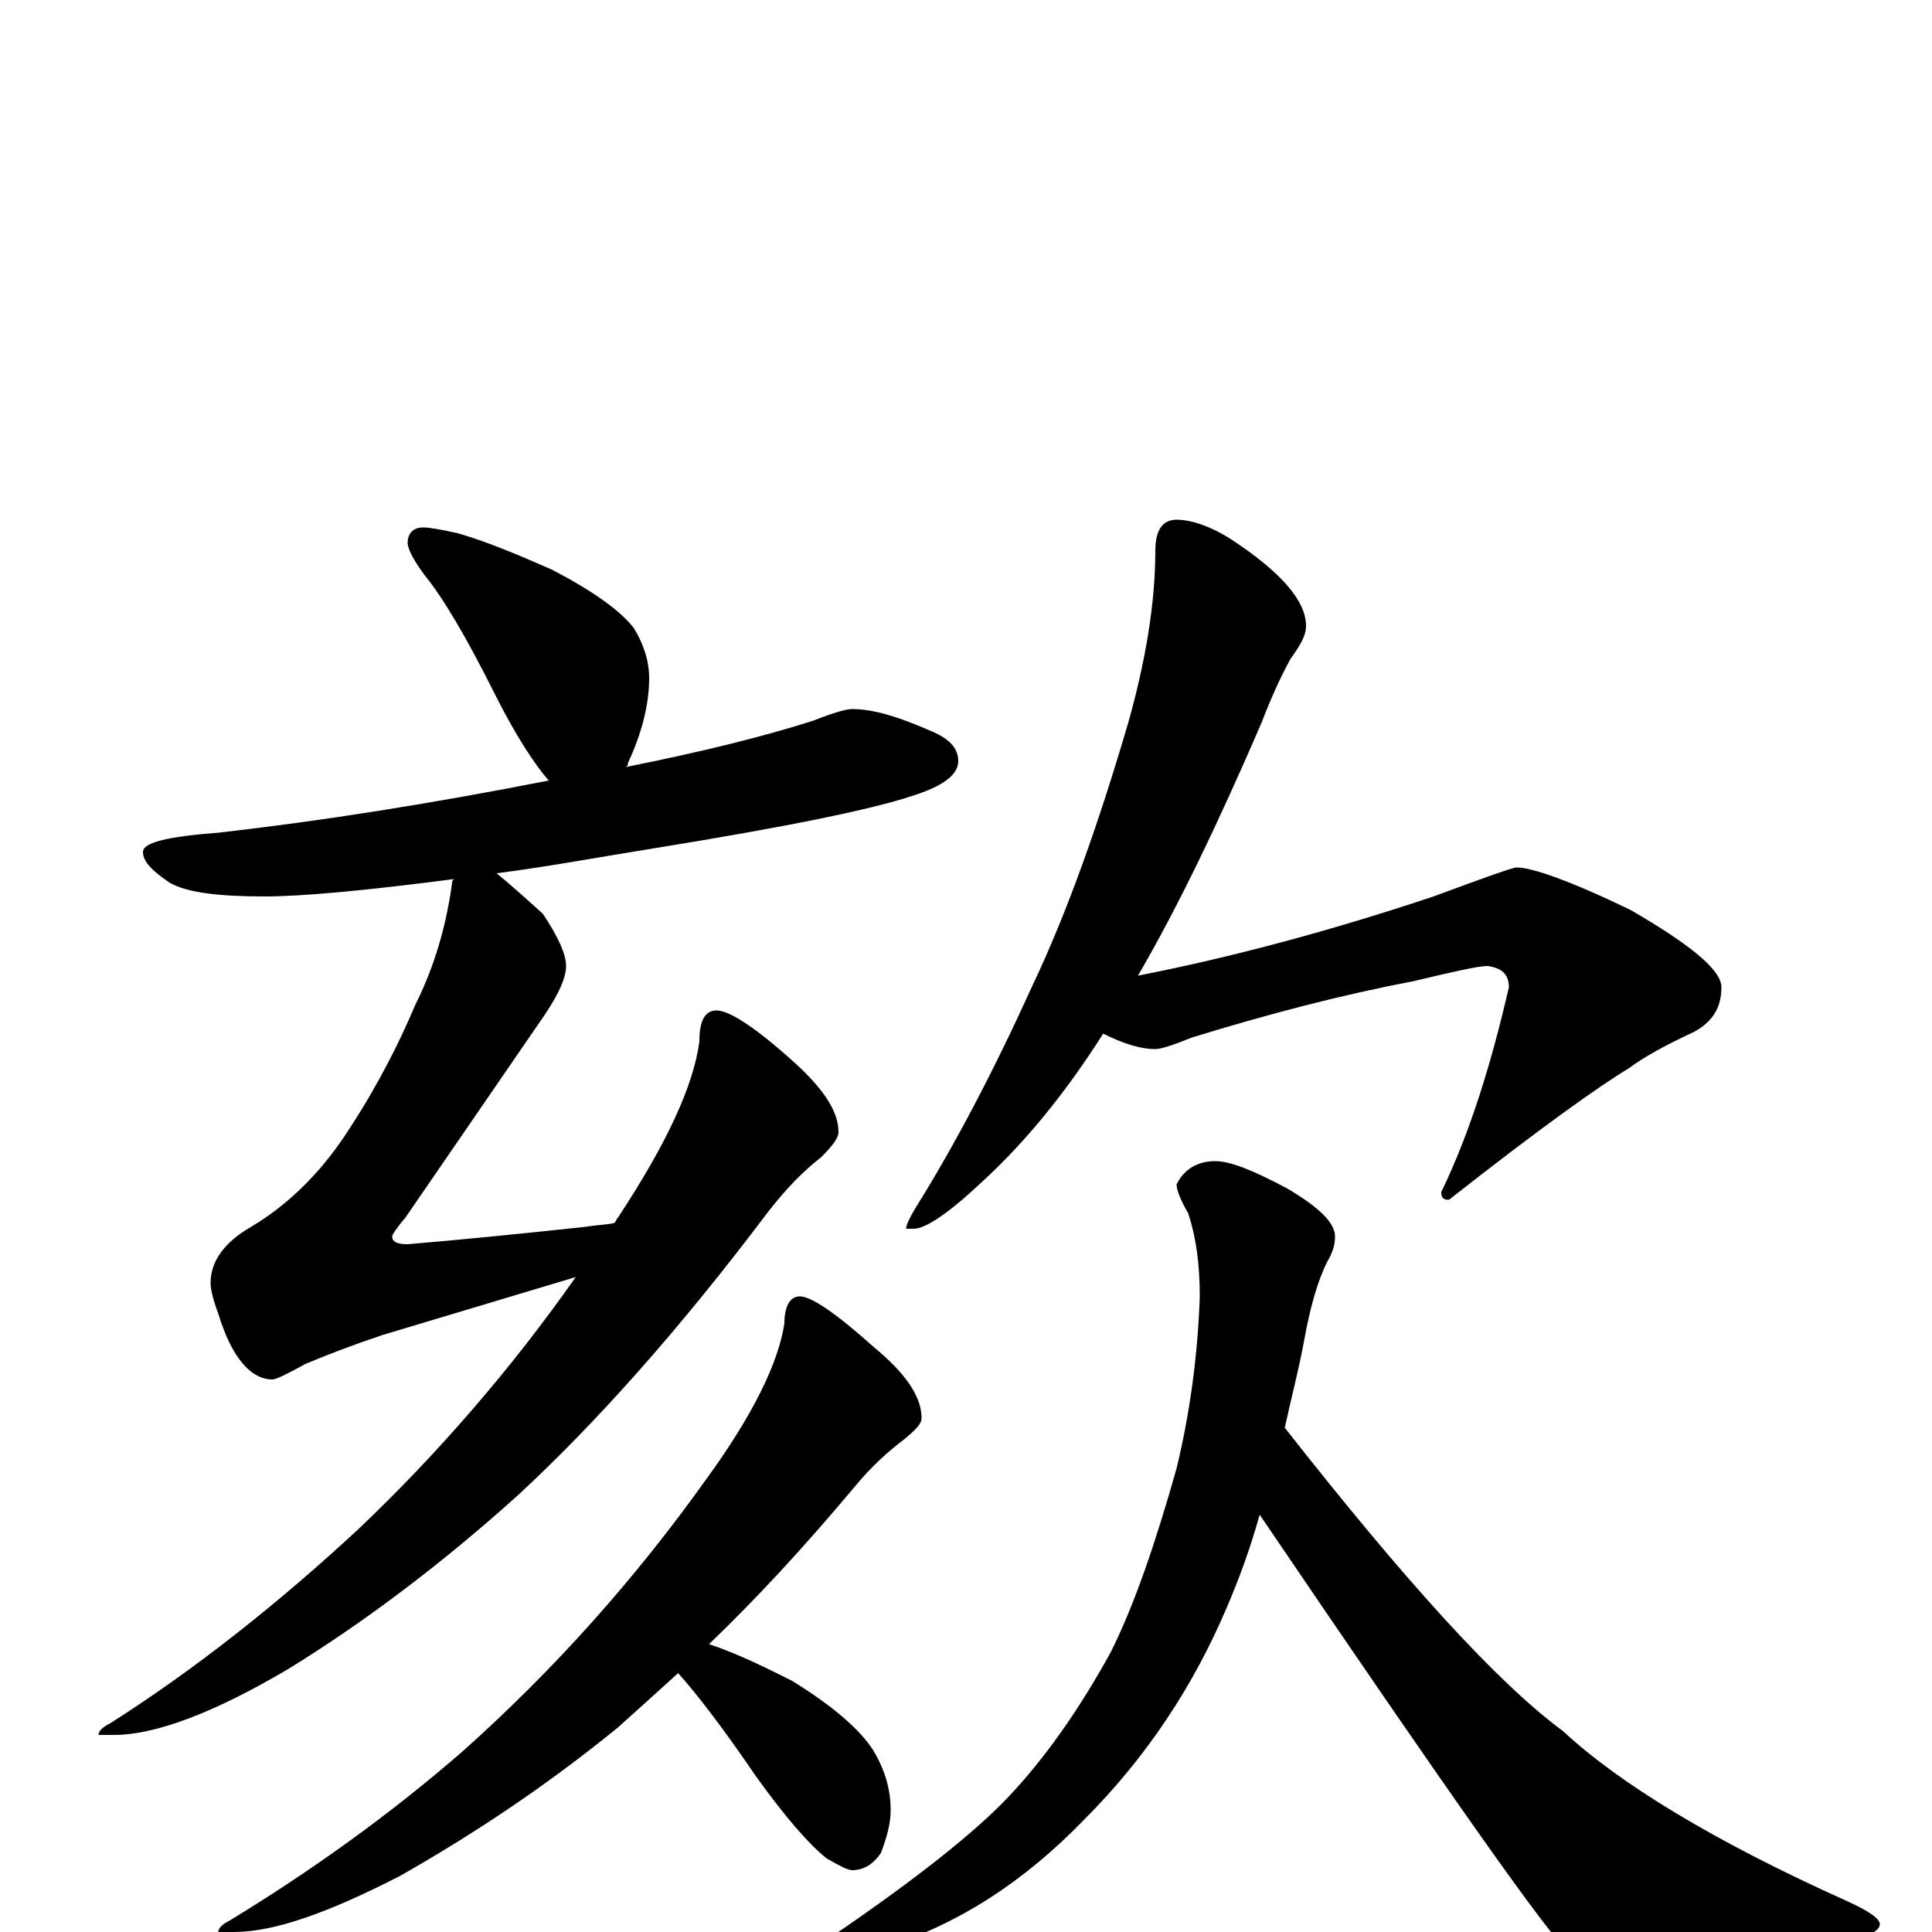 <?xml version="1.0" encoding="utf-8" ?>
<!DOCTYPE svg PUBLIC "-//W3C//DTD SVG 1.1//EN" "http://www.w3.org/Graphics/SVG/1.1/DTD/svg11.dtd">
<svg version="1.1" id="Layer_1" xmlns="http://www.w3.org/2000/svg" xmlns:xlink="http://www.w3.org/1999/xlink" x="0px" y="145px" width="1000px" height="1000px" viewBox="0 0 1000 1000" enable-background="new 0 0 1000 1000" xml:space="preserve">
<g id="Layer_1">
<path id="glyph" transform="matrix(1 0 0 -1 0 1000)" d="M219,727C222,727 228,726 237,724C254,719 270,712 286,705C307,694 321,684 328,675C333,667 336,658 336,649C336,635 332,620 325,605C325,604 325,604 324,603C364,611 396,619 421,627C431,631 438,633 441,633C452,633 465,629 481,622C491,618 496,613 496,606C496,599 488,593 472,588C451,581 407,572 339,561C308,556 281,551 257,548C262,544 270,537 281,527C289,515 293,506 293,500C293,493 288,483 278,469l-68,-99C205,364 203,361 203,360C203,357 206,356 211,356C235,358 266,361 303,365C309,366 314,366 318,367C319,368 319,369 320,370C345,408 359,438 362,461C362,472 365,477 371,477C377,477 390,469 409,452C426,437 434,425 434,414C434,411 431,407 425,401C416,394 407,385 397,372C351,311 308,263 268,226C228,190 188,160 149,136C110,113 80,102 59,102l-8,0C51,104 53,106 57,108C101,136 144,170 186,209C227,248 265,292 298,339l-100,-30C183,304 170,299 158,294C149,289 143,286 141,286C130,286 120,297 113,320C110,328 109,333 109,336C109,347 116,357 130,365C150,377 167,394 181,416C196,439 207,461 215,480C225,500 231,521 234,543C234,544 234,544 235,545C189,539 156,536 137,536C113,536 97,538 88,543C79,549 74,554 74,559C74,564 87,567 113,569C166,575 223,584 284,596C277,604 267,619 256,641C241,671 229,691 220,702C214,710 211,716 211,719C211,724 214,727 219,727M414,329C420,329 433,320 452,303C469,289 477,277 477,266C477,263 474,260 468,255C460,249 451,241 442,230C416,199 391,172 367,149C382,144 396,137 410,130C431,117 445,105 452,94C458,84 461,74 461,63C461,56 459,49 456,41C452,35 447,32 441,32C439,32 435,34 428,38C419,45 406,60 391,81C374,106 360,124 351,134C340,124 330,115 320,106C282,75 244,50 207,29C170,10 142,0 121,0l-8,0C113,2 115,4 119,6C160,31 201,60 240,94C287,136 329,183 366,235C390,268 403,295 406,315C406,324 409,329 414,329M609,731C616,731 626,728 637,721C663,704 676,689 676,676C676,671 673,666 668,659C663,650 658,639 653,626C631,575 610,531 589,495C640,505 691,519 742,536C769,546 783,551 785,551C793,551 813,544 844,529C875,511 891,498 891,489C891,478 886,471 877,466C862,459 851,453 843,447C828,438 797,416 750,379C747,379 746,380 746,383C761,414 772,450 781,489C781,496 777,499 770,500C765,500 752,497 731,492C694,485 656,475 617,463C607,459 601,457 598,457C590,457 581,460 571,465C552,435 531,409 508,388C491,372 479,364 473,364l-4,0C469,366 471,370 474,375C494,407 514,445 534,489C553,529 569,575 584,626C593,658 598,688 598,715C598,726 602,731 609,731M629,399C637,399 649,394 666,385C683,375 691,367 691,360C691,356 690,352 687,347C682,337 678,323 675,306C672,290 668,275 665,261C727,182 775,129 809,104C838,77 887,47 956,16C967,11 973,7 973,4C973,0 965,-3 950,-6C914,-15 882,-19 855,-19C834,-19 819,-16 811,-9C804,-5 751,70 652,216C647,198 641,182 635,168C618,128 594,91 561,58C530,26 496,4 458,-8C444,-12 433,-14 426,-15C421,-15 418,-14 418,-11C418,-10 422,-7 431,-2C475,28 505,52 522,70C540,89 558,114 575,145C587,169 598,201 609,240C616,269 620,299 621,329C621,346 619,360 615,372C611,379 609,384 609,387C613,395 620,399 629,399z"/>
</g>
</svg>
